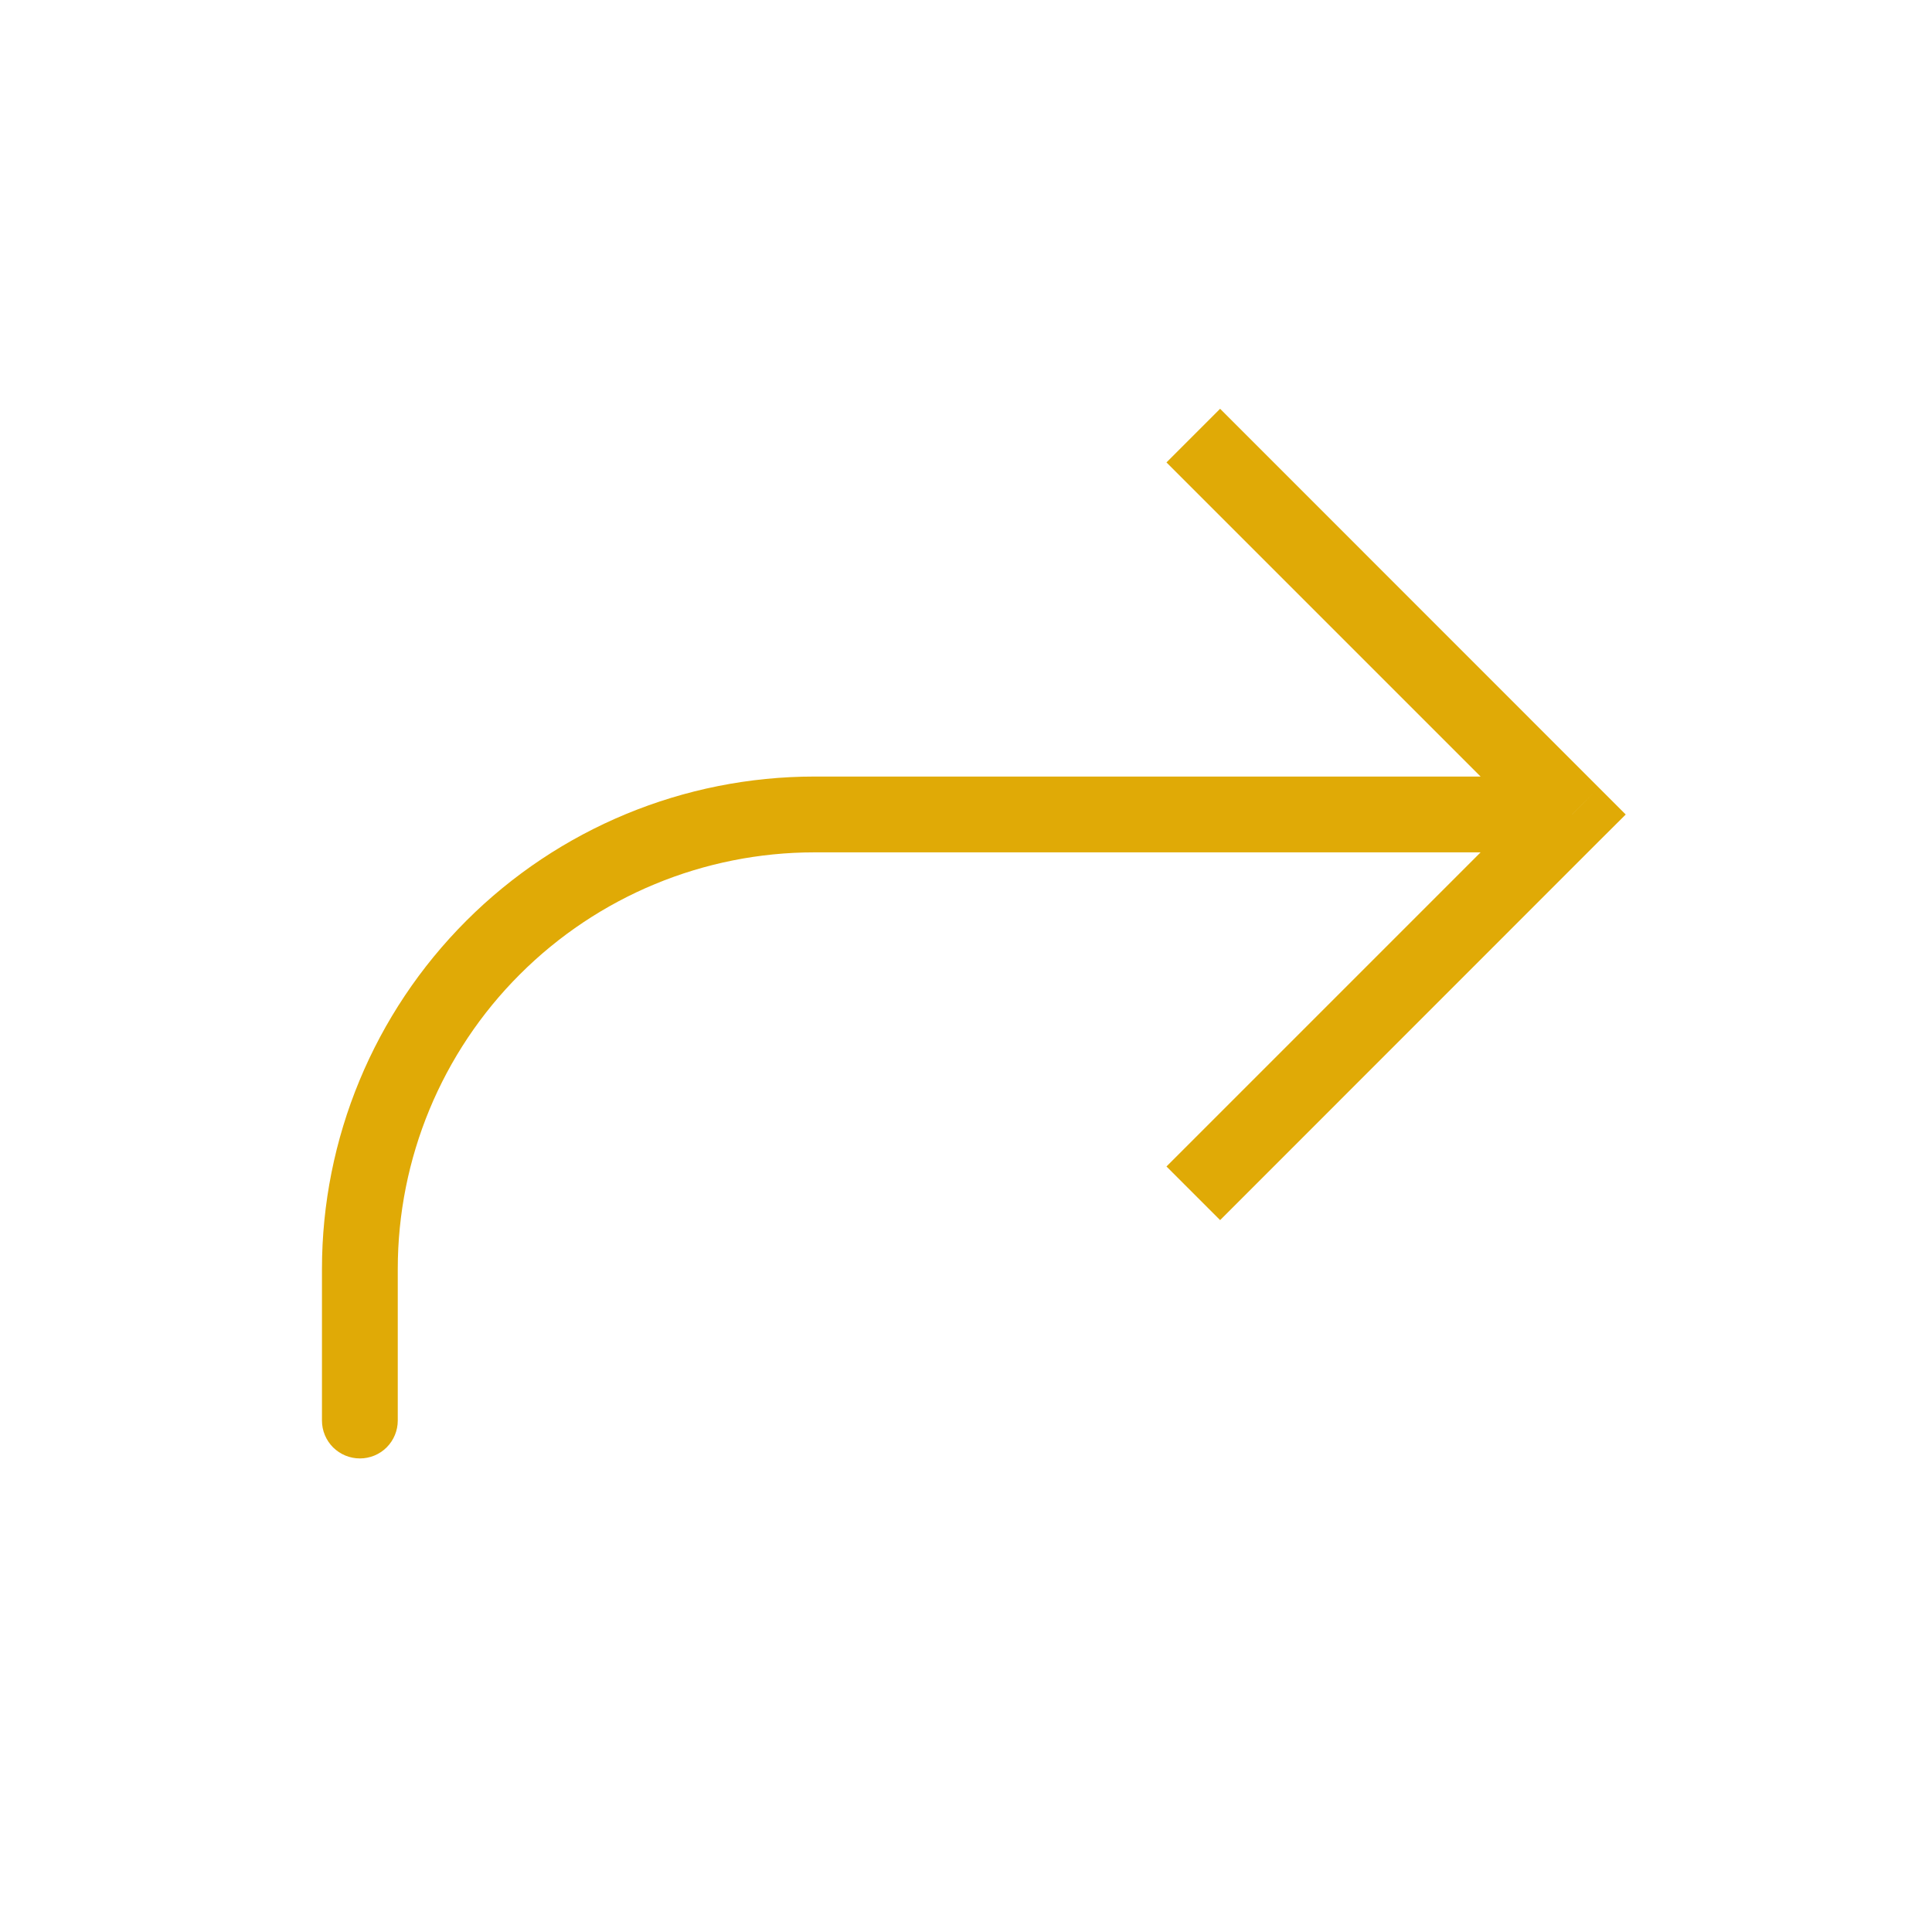 <svg width="17" height="17" viewBox="0 0 17 17" fill="none" xmlns="http://www.w3.org/2000/svg">
<path d="M13.833 7.167L14.069 7.402L14.305 7.167L14.069 6.931L13.833 7.167ZM2.833 12.5C2.833 12.588 2.868 12.673 2.931 12.736C2.994 12.798 3.078 12.833 3.167 12.833C3.255 12.833 3.34 12.798 3.402 12.736C3.465 12.673 3.5 12.588 3.5 12.5H2.833ZM10.736 10.736L14.069 7.402L13.597 6.931L10.264 10.264L10.736 10.736ZM14.069 6.931L10.736 3.597L10.264 4.069L13.597 7.402L14.069 6.931ZM13.833 6.833H7.167V7.5H13.833V6.833ZM2.833 11.166V12.5H3.5V11.166H2.833ZM7.167 6.833C6.017 6.833 4.915 7.29 4.103 8.102C3.29 8.915 2.833 10.017 2.833 11.166H3.5C3.5 10.194 3.886 9.261 4.574 8.574C5.262 7.886 6.194 7.5 7.167 7.5V6.833Z" fill="#E0AA06"/>
</svg>
